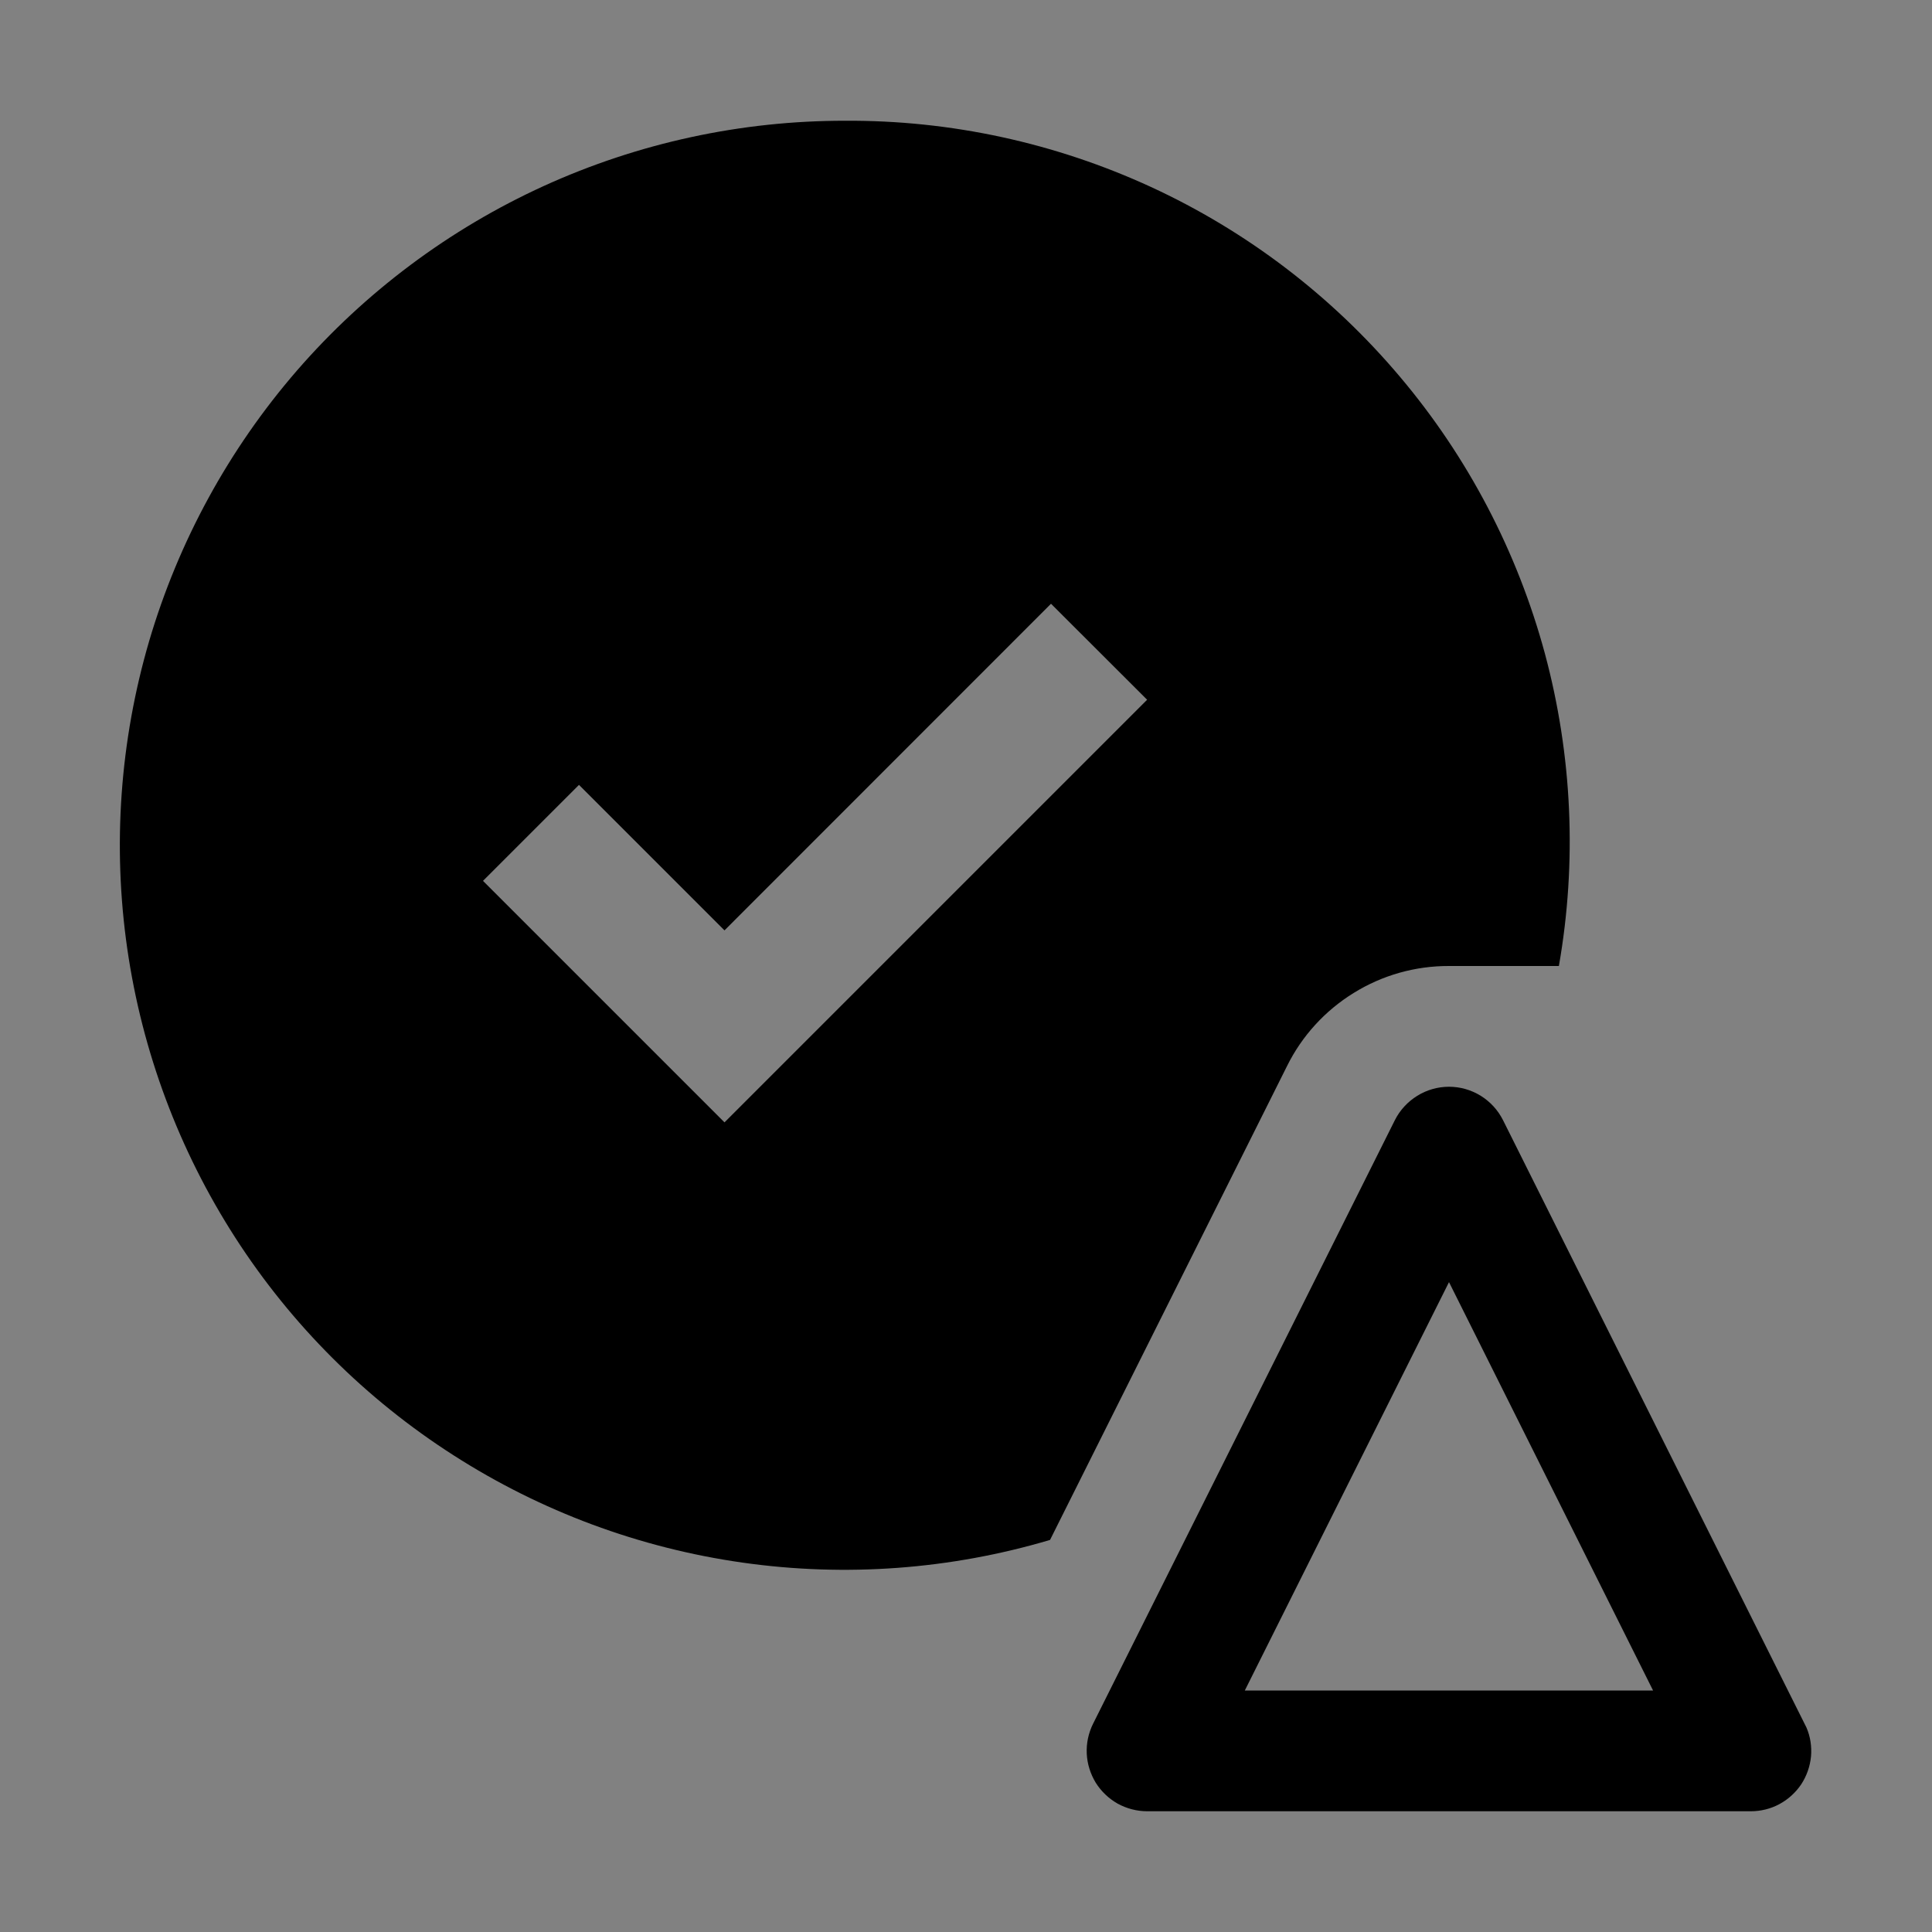 <svg viewBox="0 0 16 16" fill="none" xmlns="http://www.w3.org/2000/svg">
<rect x="0" y="0" width="16" height="16" fill="#808080" stroke="none"/>
<rect width="16" height="16" fill="white" fill-opacity="0.01" style="mix-blend-mode:multiply"/>
<path d="M7 1C6.139 0.999 5.288 1.183 4.504 1.54C3.721 1.897 3.023 2.419 2.459 3.069C1.895 3.72 1.478 4.484 1.235 5.31C0.993 6.136 0.931 7.005 1.054 7.857C1.177 8.709 1.482 9.525 1.948 10.249C2.414 10.973 3.031 11.588 3.756 12.052C4.481 12.517 5.297 12.82 6.15 12.941C7.002 13.062 7.871 12.998 8.696 12.753L10.659 8.828C10.782 8.579 10.974 8.369 11.211 8.223C11.448 8.076 11.721 7.999 12 8H12.91C13.061 7.139 13.021 6.256 12.794 5.412C12.566 4.569 12.156 3.785 11.592 3.118C11.028 2.45 10.325 1.914 9.531 1.548C8.738 1.183 7.874 0.995 7 1ZM6 9.295L4 7.295L4.795 6.5L6 7.705L8.704 5L9.5 5.795L6 9.295Z" fill="currentColor"/>
<path d="M13.69 14H10.309L12 10.618L13.69 14ZM12 9C11.907 9 11.816 9.026 11.737 9.075C11.658 9.124 11.594 9.193 11.552 9.276L9.052 14.276C9.014 14.353 8.996 14.437 9 14.523C9.004 14.608 9.03 14.69 9.074 14.763C9.119 14.835 9.182 14.895 9.256 14.937C9.331 14.978 9.415 15 9.5 15H14.5C14.582 15 14.664 14.98 14.736 14.941C14.809 14.902 14.871 14.845 14.917 14.777C14.962 14.708 14.99 14.629 14.998 14.546C15.005 14.464 14.993 14.382 14.96 14.306L12.447 9.276C12.405 9.193 12.342 9.124 12.263 9.075C12.184 9.026 12.093 9 12 9Z" fill="currentColor"/>
</svg>
